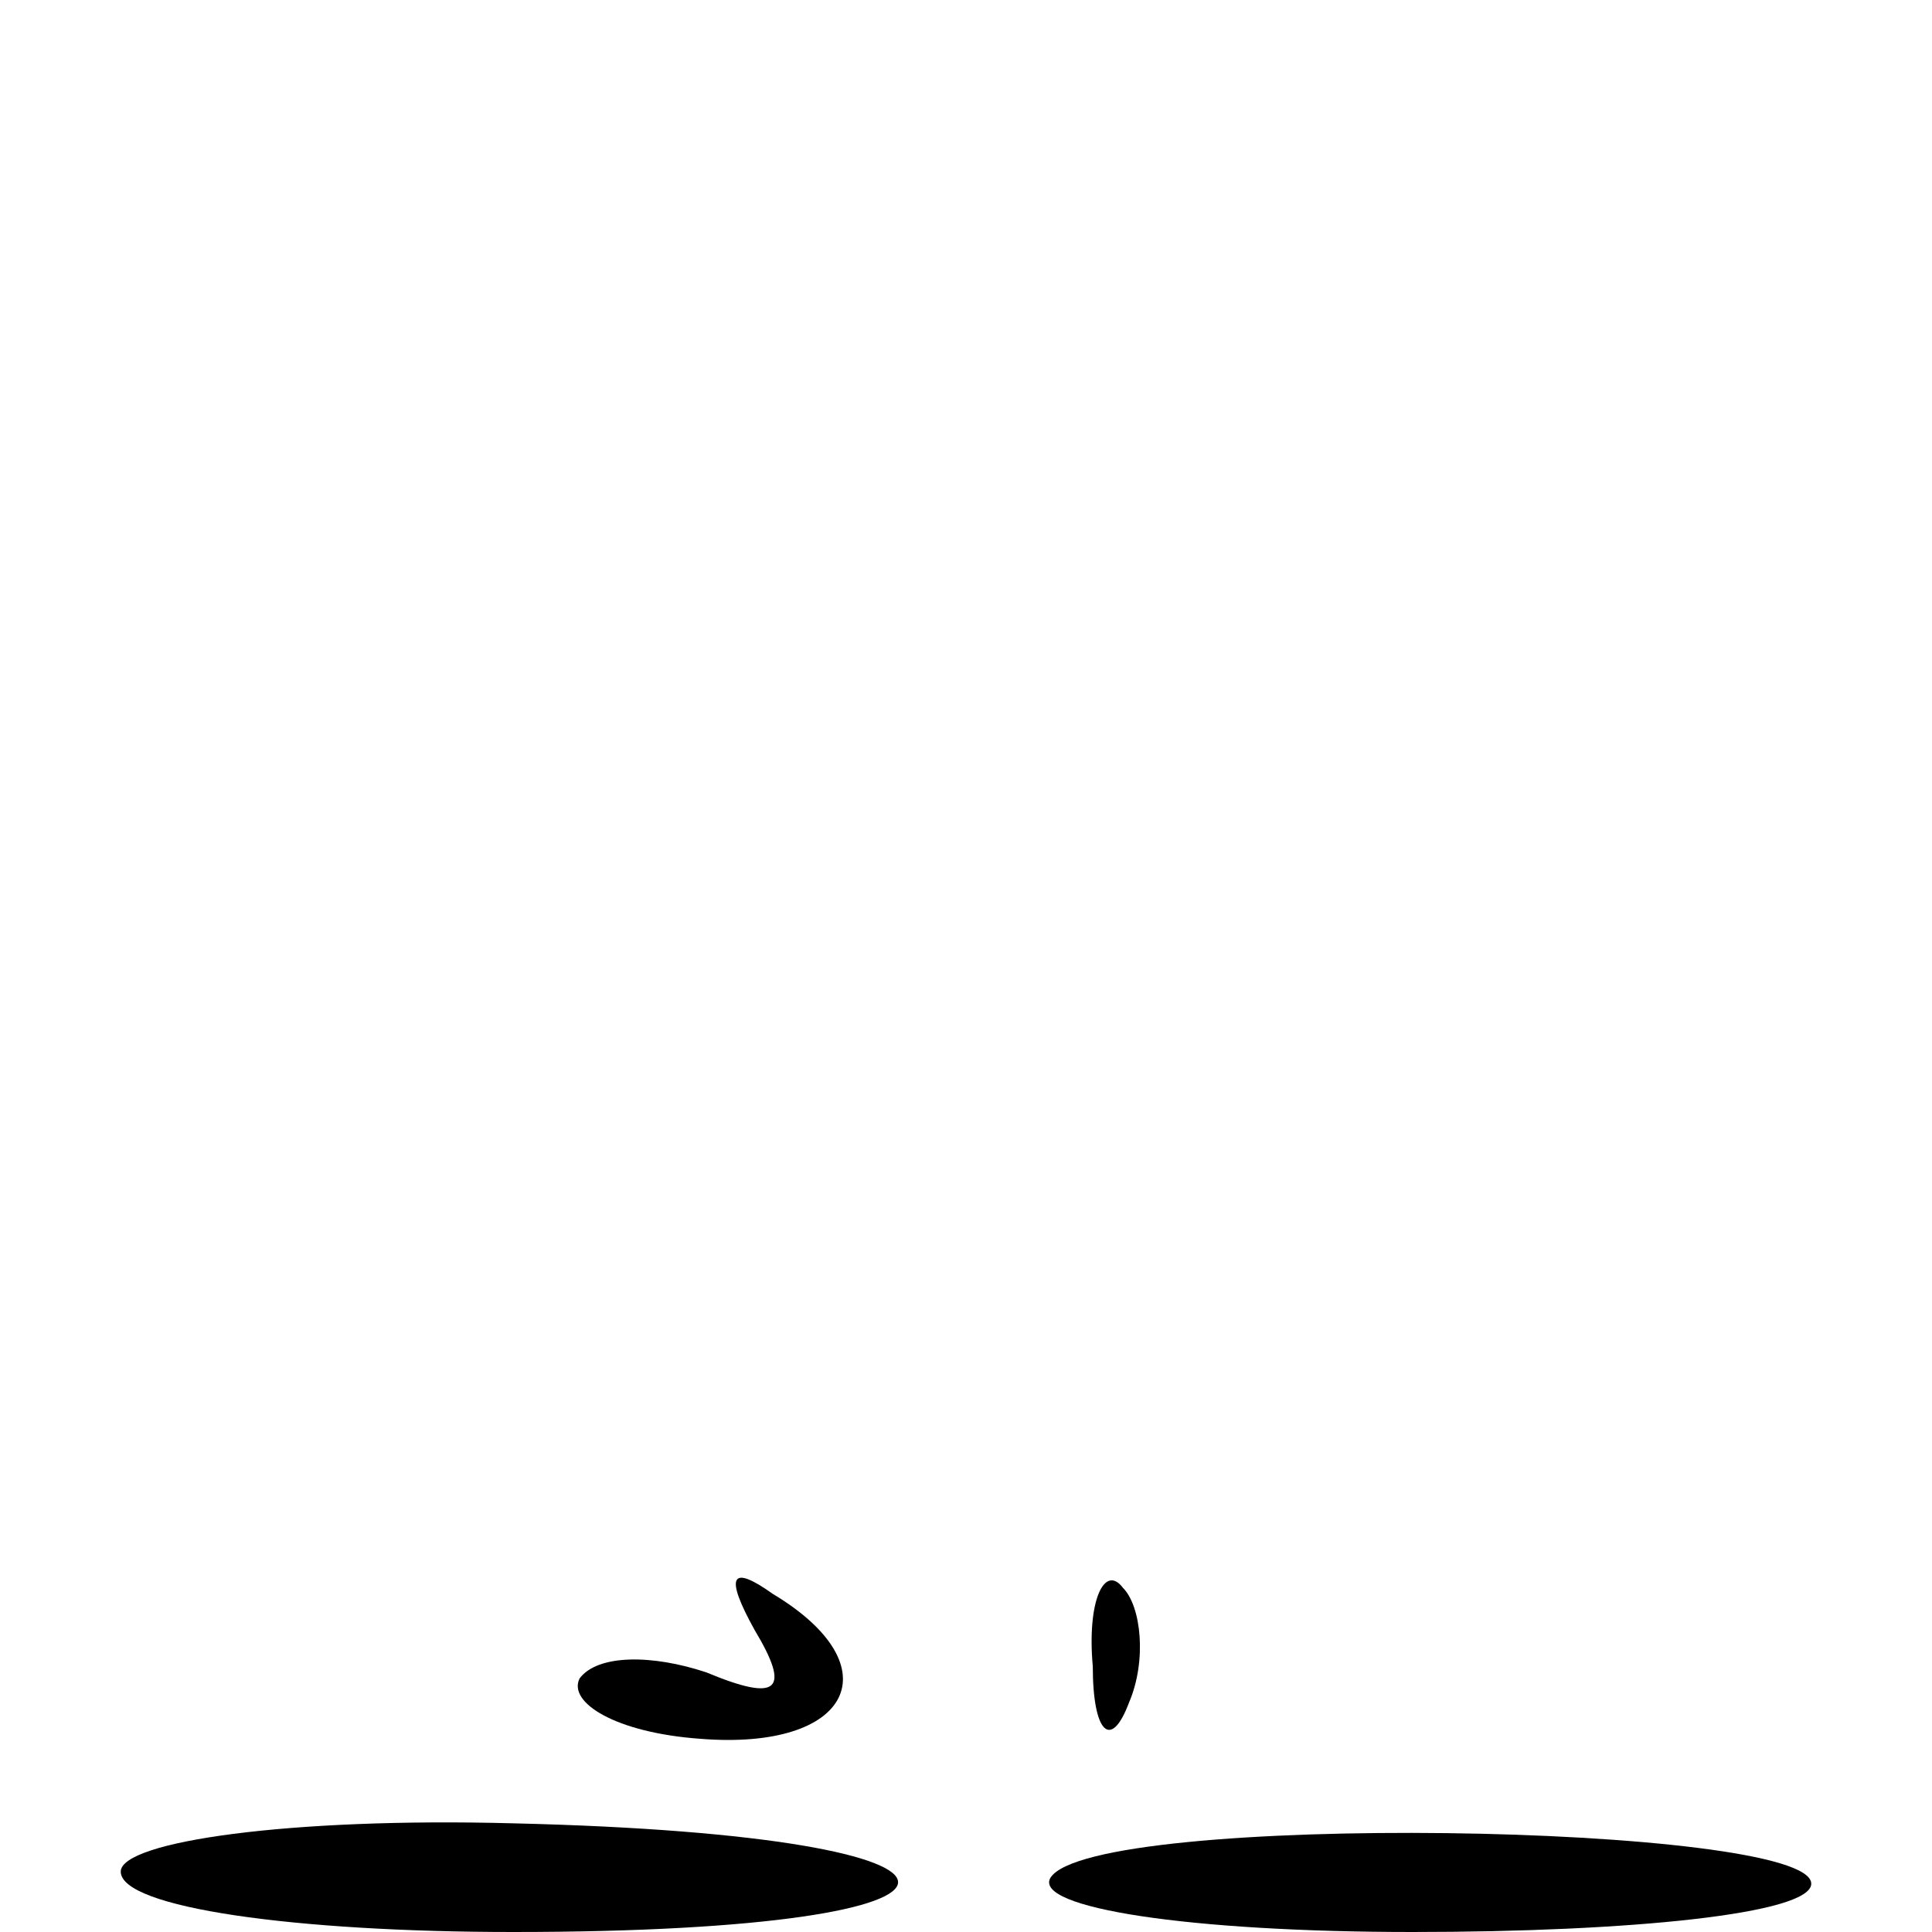 <?xml version="1.0" standalone="no"?>
<!DOCTYPE svg PUBLIC "-//W3C//DTD SVG 20010904//EN"
 "http://www.w3.org/TR/2001/REC-SVG-20010904/DTD/svg10.dtd">
<svg version="1.0" xmlns="http://www.w3.org/2000/svg"
 width="32pt" height="32pt" viewBox="0 0 32 32"
 preserveAspectRatio="xMidYMid meet">
<g transform="translate(0,32) scale(0.1,-0.1)"
fill="#000000" stroke="none">
<path fill="#000000" stroke="none" d="M125 50 c6 -10 4 -12 -8 -7 -9 3 -18 3
-21 -1 -2 -4 6 -9 20 -10 25 -2 32 12 12 24 -7 5 -8 3 -3 -6z"/>
<path fill="#000000" stroke="none" d="M181 44 c0 -11 3 -14 6 -6 3 7 2 16 -1
19 -3 4 -6 -2 -5 -13z"/>
<path fill="#000000" stroke="none" d="M20 10 c0 -6 29 -10 65 -10 85 0 85 16
0 18 -37 1 -65 -3 -65 -8z"/>
<path fill="#000000" stroke="none" d="M174 9 c-3 -5 23 -9 60 -9 36 0 66 3
66 8 0 10 -119 12 -126 1z"/>
</g>
</svg>
